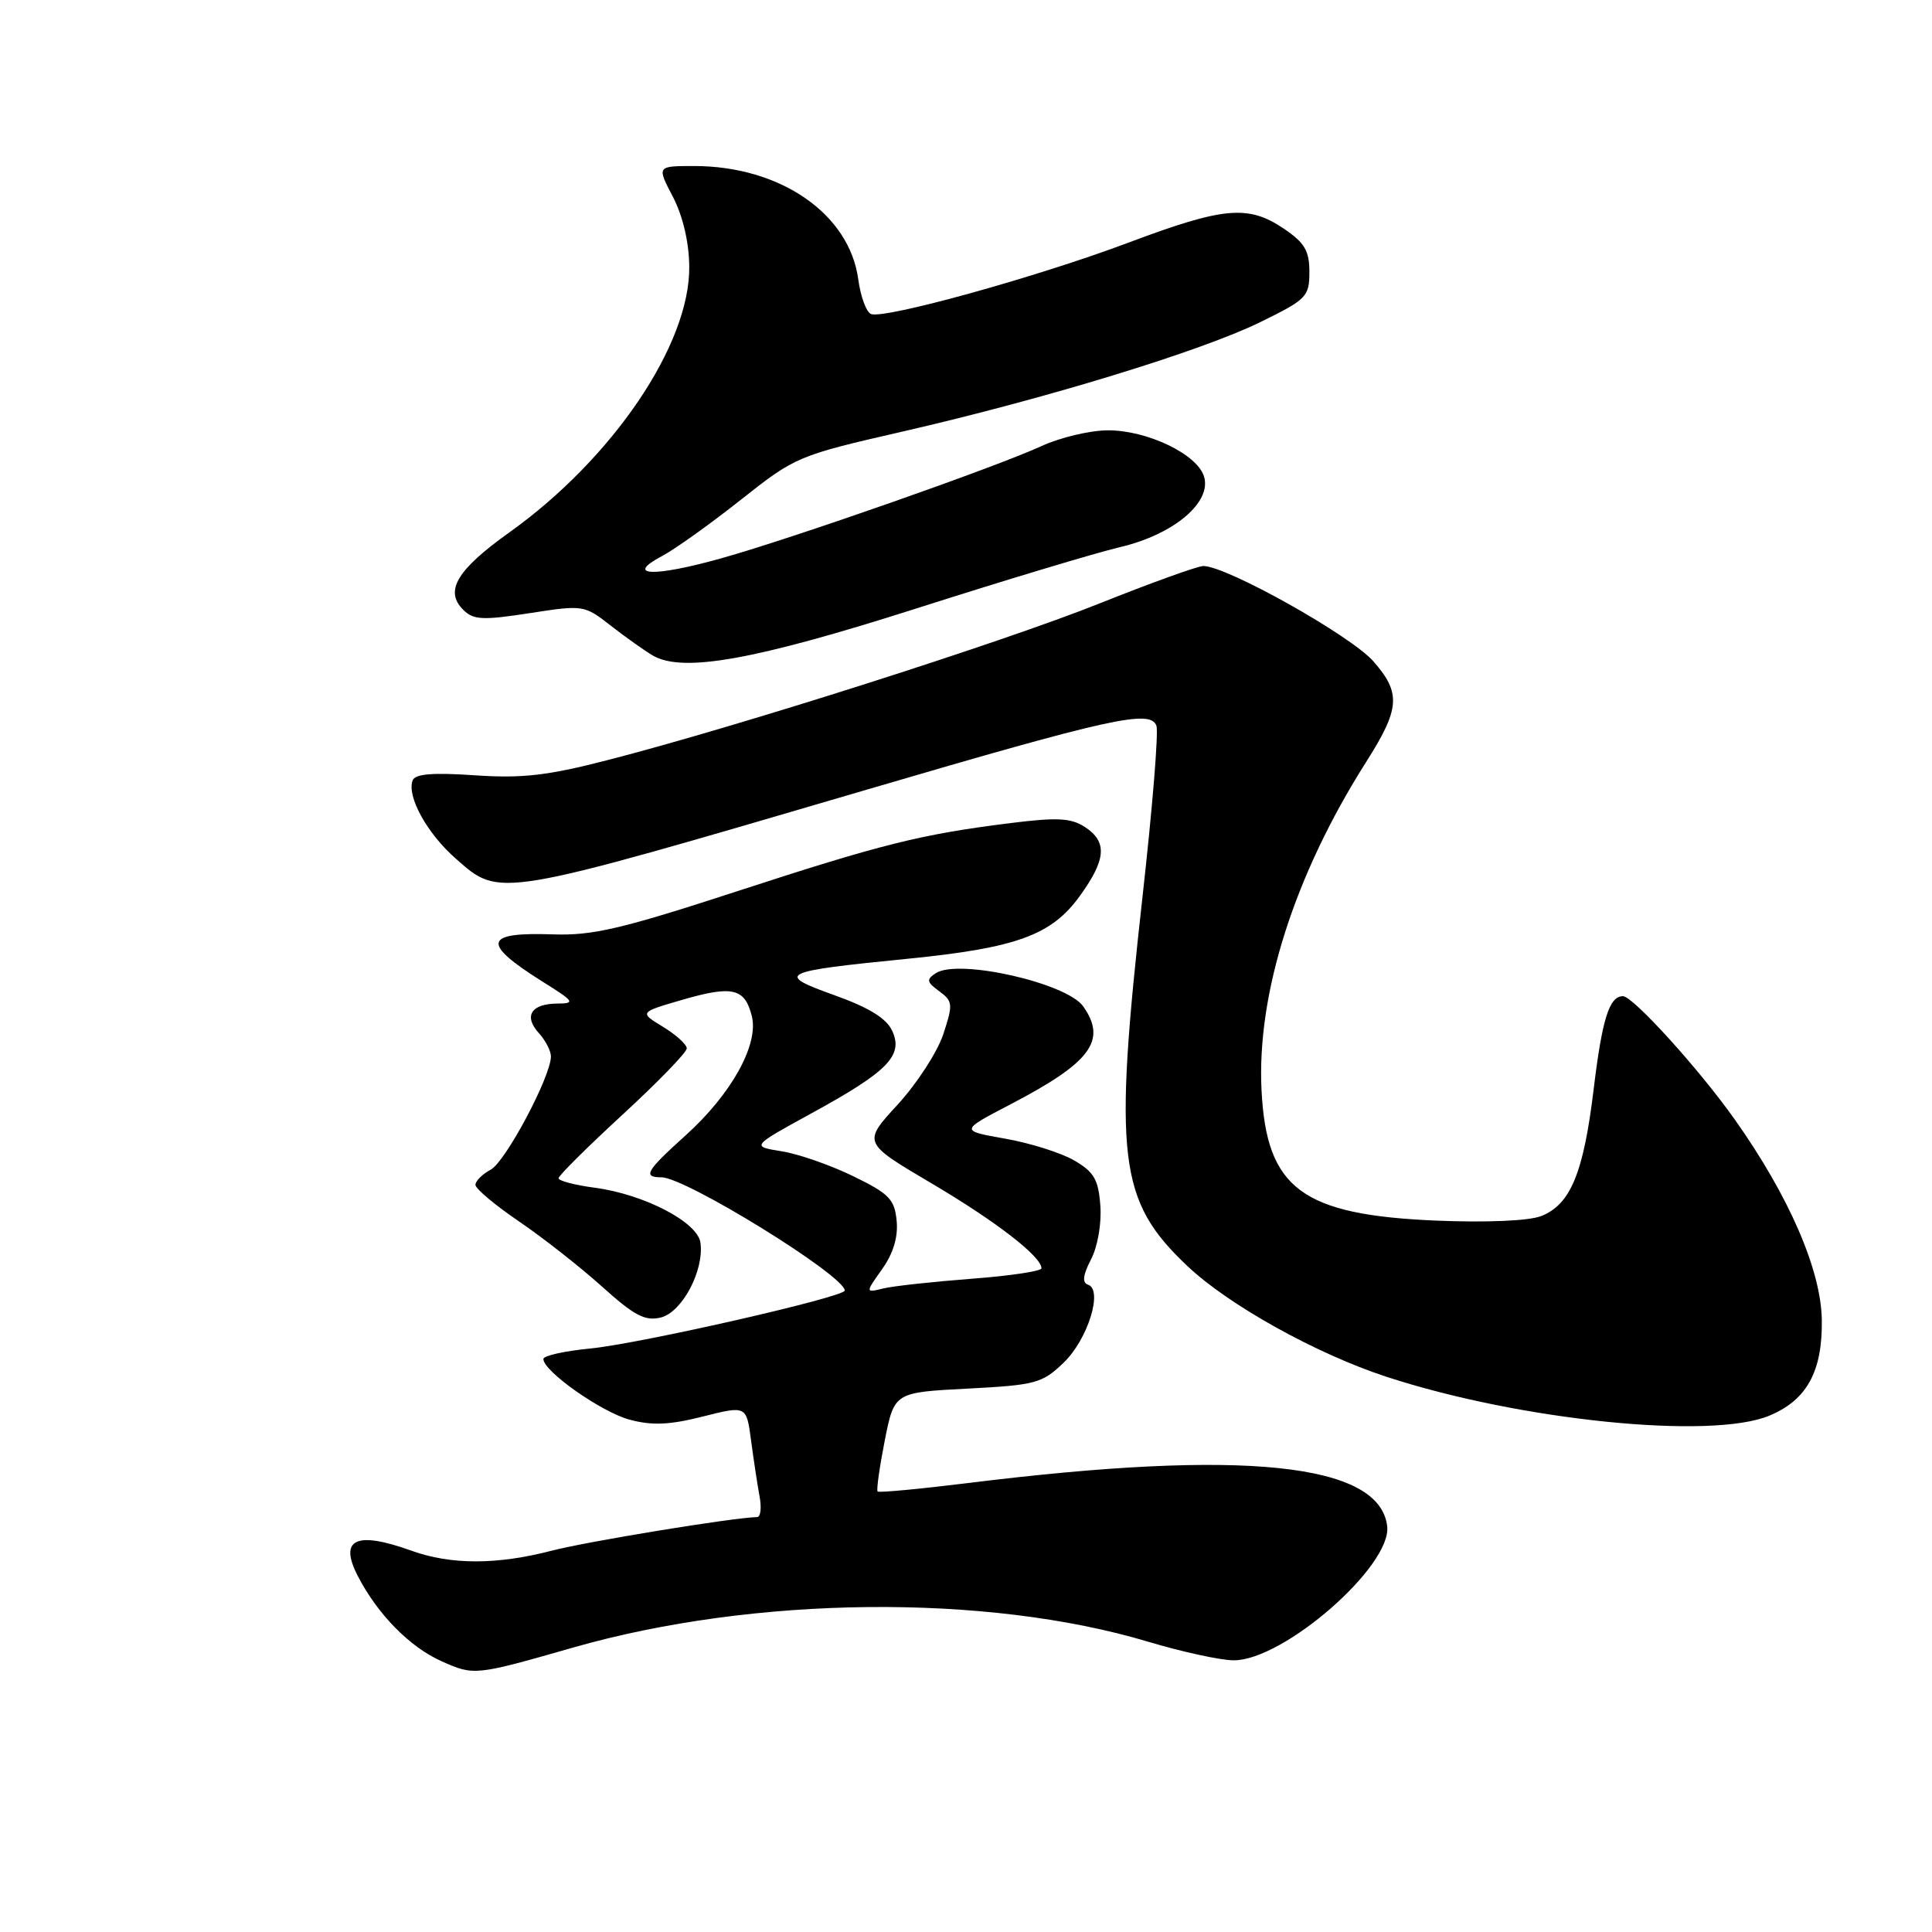 <?xml version="1.0" encoding="UTF-8" standalone="no"?>
<!DOCTYPE svg PUBLIC "-//W3C//DTD SVG 1.1//EN" "http://www.w3.org/Graphics/SVG/1.1/DTD/svg11.dtd" >
<svg xmlns="http://www.w3.org/2000/svg" xmlns:xlink="http://www.w3.org/1999/xlink" version="1.1" viewBox="0 0 256 256">
 <g >
 <path fill="currentColor"
d=" M 75.94 218.31 C 99.97 211.44 130.73 211.13 152.15 217.54 C 156.66 218.89 161.76 220.00 163.48 220.00 C 170.11 220.00 184.43 207.49 183.81 202.24 C 182.83 193.84 164.79 191.98 128.28 196.51 C 121.87 197.30 116.47 197.81 116.29 197.63 C 116.11 197.45 116.54 194.42 117.23 190.90 C 118.50 184.50 118.50 184.50 128.19 184.00 C 137.22 183.53 138.09 183.30 140.93 180.57 C 144.14 177.49 146.20 170.90 144.16 170.22 C 143.37 169.96 143.49 168.95 144.57 166.87 C 145.45 165.17 145.98 162.10 145.80 159.74 C 145.55 156.30 144.96 155.29 142.35 153.77 C 140.62 152.76 136.50 151.46 133.20 150.88 C 127.20 149.82 127.20 149.82 133.84 146.36 C 144.55 140.78 146.71 137.89 143.54 133.36 C 141.36 130.25 127.00 127.00 124.00 128.95 C 122.72 129.79 122.78 130.12 124.45 131.34 C 126.26 132.67 126.30 133.06 124.99 137.04 C 124.21 139.40 121.49 143.59 118.94 146.37 C 114.30 151.41 114.30 151.41 123.40 156.78 C 131.93 161.81 138.00 166.49 138.00 168.06 C 138.00 168.43 133.84 169.06 128.75 169.44 C 123.66 169.83 118.41 170.40 117.07 170.72 C 114.65 171.31 114.65 171.31 116.89 168.16 C 118.37 166.07 119.02 163.91 118.81 161.76 C 118.54 158.91 117.81 158.16 113.05 155.85 C 110.06 154.39 105.79 152.90 103.57 152.55 C 99.53 151.90 99.53 151.90 107.56 147.50 C 117.65 141.98 119.72 139.87 118.23 136.61 C 117.47 134.94 115.19 133.53 110.57 131.87 C 102.67 129.04 103.29 128.73 120.28 127.04 C 134.71 125.60 139.32 123.92 143.07 118.74 C 146.58 113.89 146.76 111.54 143.75 109.58 C 141.93 108.39 140.08 108.29 134.00 109.05 C 122.04 110.54 116.88 111.83 97.63 118.11 C 82.39 123.08 78.51 123.99 73.29 123.81 C 64.09 123.49 63.75 124.95 71.84 130.04 C 76.14 132.73 76.29 132.96 73.81 132.98 C 70.37 133.01 69.36 134.64 71.40 136.89 C 72.28 137.86 73.00 139.25 73.00 139.98 C 73.00 142.63 66.99 153.93 65.02 154.99 C 63.91 155.58 63.00 156.49 63.00 157.00 C 63.00 157.51 65.59 159.68 68.75 161.83 C 71.91 163.98 76.87 167.87 79.76 170.47 C 84.08 174.36 85.49 175.09 87.58 174.57 C 90.40 173.86 93.33 168.31 92.81 164.65 C 92.42 161.92 85.34 158.25 78.81 157.38 C 76.16 157.03 74.00 156.46 74.01 156.12 C 74.01 155.78 77.84 151.98 82.51 147.68 C 87.18 143.38 91.00 139.44 91.00 138.92 C 91.00 138.40 89.58 137.11 87.85 136.06 C 84.70 134.14 84.70 134.14 90.41 132.48 C 97.07 130.55 98.69 130.93 99.62 134.64 C 100.57 138.40 96.90 145.00 90.83 150.46 C 85.60 155.17 85.12 156.00 87.65 156.00 C 90.83 156.00 111.83 168.97 111.94 171.00 C 111.99 171.85 84.86 178.03 78.25 178.68 C 74.81 179.01 72.00 179.64 72.00 180.07 C 72.00 181.70 79.66 187.09 83.41 188.11 C 86.40 188.91 88.69 188.82 93.12 187.70 C 98.91 186.24 98.91 186.24 99.52 190.87 C 99.86 193.42 100.36 196.74 100.64 198.25 C 100.93 199.76 100.79 201.01 100.33 201.02 C 97.11 201.09 77.87 204.24 73.08 205.48 C 65.83 207.36 59.73 207.36 54.50 205.47 C 47.16 202.83 44.87 203.92 47.42 208.85 C 50.03 213.90 54.28 218.22 58.46 220.10 C 62.81 222.05 62.91 222.04 75.94 218.31 Z  M 234.45 187.58 C 239.42 185.51 241.49 181.73 241.40 174.92 C 241.31 168.29 237.06 158.50 229.86 148.33 C 225.17 141.70 216.38 132.00 215.05 132.00 C 213.24 132.00 212.30 134.98 211.17 144.31 C 209.83 155.43 208.10 159.62 204.20 161.14 C 202.59 161.77 197.00 162.01 190.36 161.74 C 172.50 160.99 167.82 157.51 167.16 144.48 C 166.51 131.66 171.52 115.94 181.00 101.00 C 185.52 93.88 185.67 91.84 181.98 87.63 C 178.99 84.22 162.54 75.00 159.45 75.00 C 158.71 75.00 152.52 77.23 145.69 79.96 C 132.79 85.12 97.78 96.27 80.58 100.70 C 72.54 102.78 69.18 103.16 62.90 102.73 C 57.35 102.35 55.01 102.54 54.68 103.40 C 53.87 105.50 56.58 110.43 60.39 113.77 C 66.32 118.98 65.49 119.12 115.00 104.59 C 147.30 95.11 152.40 93.99 153.23 96.16 C 153.53 96.93 152.71 106.99 151.42 118.53 C 147.51 153.52 148.18 159.10 157.34 167.76 C 162.80 172.93 174.38 179.37 183.68 182.42 C 201.40 188.22 226.75 190.80 234.45 187.58 Z  M 121.50 80.60 C 133.05 76.91 145.17 73.26 148.44 72.49 C 155.56 70.81 160.62 66.53 159.53 63.11 C 158.60 60.16 151.97 57.00 146.79 57.02 C 144.43 57.03 140.47 57.97 138.00 59.11 C 131.91 61.91 105.10 71.31 95.60 73.97 C 86.67 76.48 82.71 76.35 87.67 73.71 C 89.42 72.79 94.14 69.41 98.17 66.22 C 105.38 60.51 105.73 60.36 119.57 57.19 C 138.55 52.83 159.10 46.55 167.00 42.68 C 173.13 39.68 173.50 39.31 173.50 36.04 C 173.50 33.22 172.87 32.16 170.10 30.29 C 165.39 27.11 162.15 27.41 149.50 32.16 C 137.43 36.70 117.22 42.30 115.42 41.61 C 114.80 41.37 114.04 39.32 113.73 37.05 C 112.57 28.34 103.40 22.00 91.98 22.00 C 87.03 22.00 87.03 22.00 89.16 26.07 C 90.48 28.62 91.30 32.09 91.33 35.32 C 91.44 45.64 81.19 60.77 67.46 70.57 C 60.54 75.51 58.87 78.30 61.37 80.79 C 62.72 82.15 63.93 82.21 70.16 81.25 C 77.29 80.14 77.42 80.16 80.94 82.91 C 82.90 84.44 85.40 86.21 86.50 86.86 C 90.47 89.17 99.97 87.47 121.50 80.60 Z "/>
</g>
</svg>